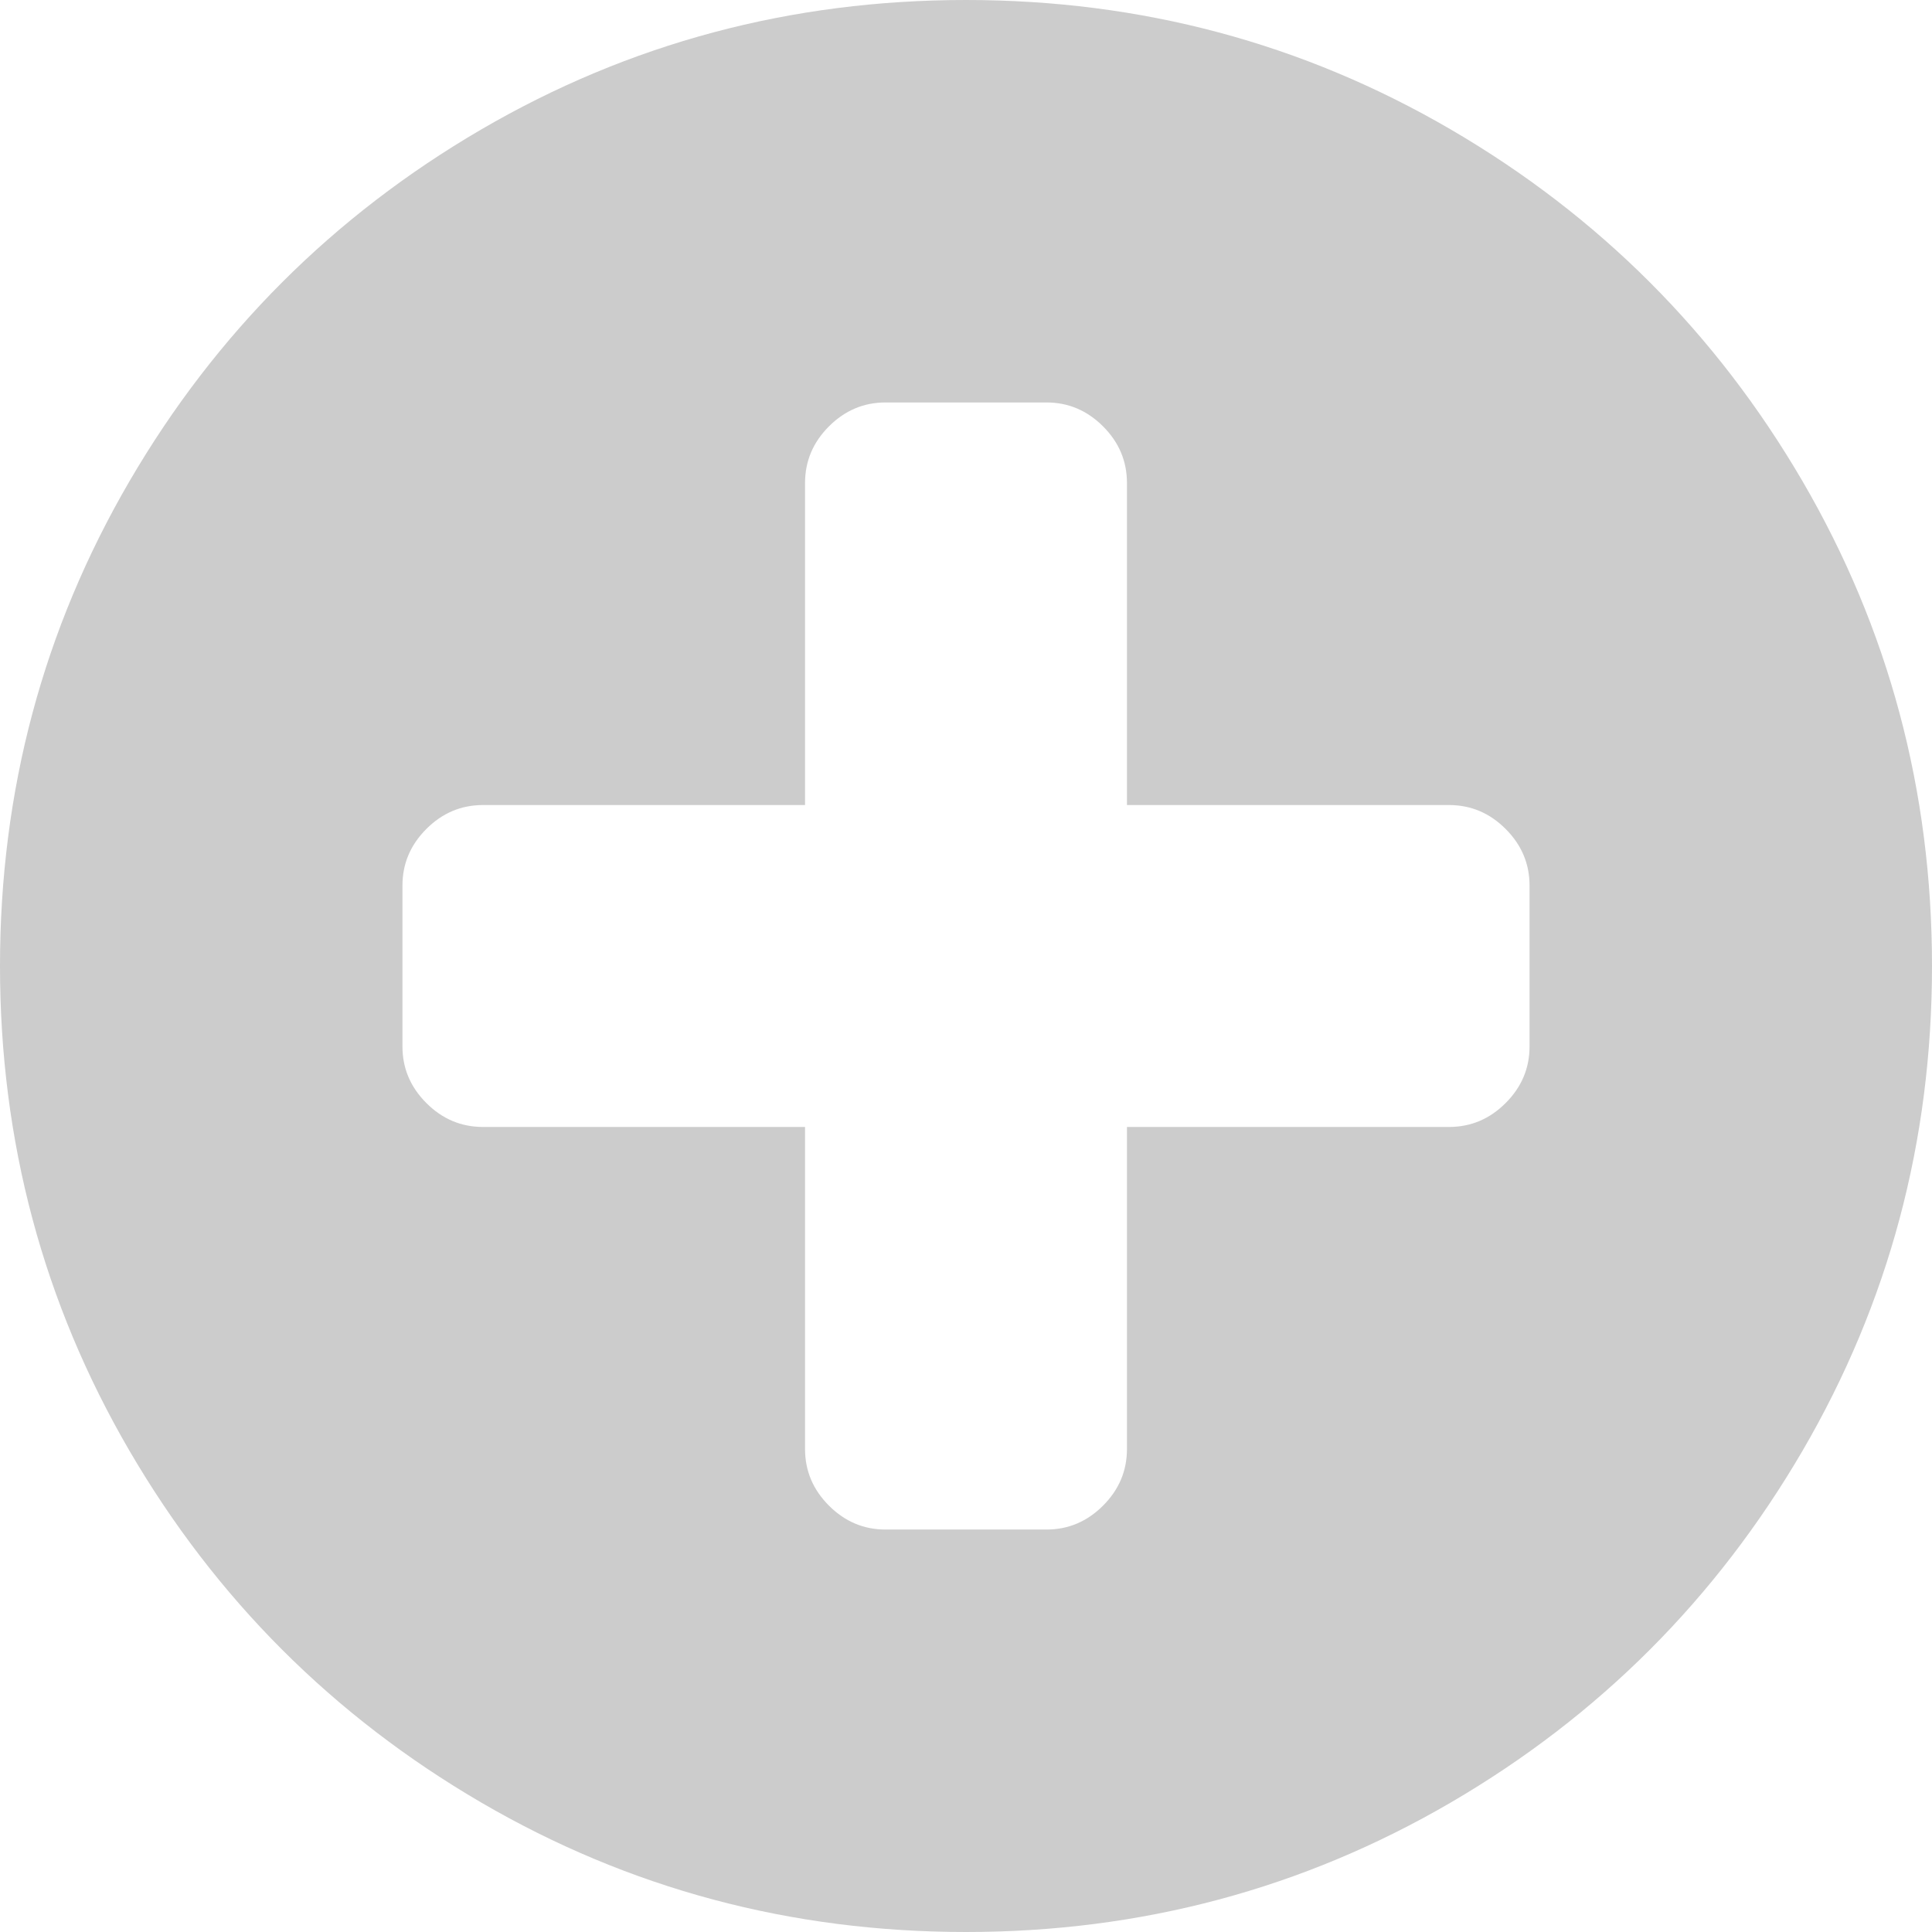 ﻿<?xml version="1.0" encoding="utf-8"?>
<svg version="1.1" xmlns:xlink="http://www.w3.org/1999/xlink" width="16px" height="16px" xmlns="http://www.w3.org/2000/svg">
  <g>
    <path d="M 12.469 9.135  C 12.601 9.003  12.667 8.847  12.667 8.667  L 12.667 7.333  C 12.667 7.153  12.601 6.997  12.469 6.865  C 12.337 6.733  12.181 6.667  12 6.667  L 9.333 6.667  L 9.333 4  C 9.333 3.819  9.267 3.663  9.135 3.531  C 9.003 3.399  8.847 3.333  8.667 3.333  L 7.333 3.333  C 7.153 3.333  6.997 3.399  6.865 3.531  C 6.733 3.663  6.667 3.819  6.667 4  L 6.667 6.667  L 4 6.667  C 3.819 6.667  3.663 6.733  3.531 6.865  C 3.399 6.997  3.333 7.153  3.333 7.333  L 3.333 8.667  C 3.333 8.847  3.399 9.003  3.531 9.135  C 3.663 9.267  3.819 9.333  4 9.333  L 6.667 9.333  L 6.667 12  C 6.667 12.181  6.733 12.337  6.865 12.469  C 6.997 12.601  7.153 12.667  7.333 12.667  L 8.667 12.667  C 8.847 12.667  9.003 12.601  9.135 12.469  C 9.267 12.337  9.333 12.181  9.333 12  L 9.333 9.333  L 12 9.333  C 12.181 9.333  12.337 9.267  12.469 9.135  Z M 14.927 3.984  C 15.642 5.21  16 6.549  16 8  C 16 9.451  15.642 10.79  14.927 12.016  C 14.212 13.241  13.241 14.212  12.016 14.927  C 10.79 15.642  9.451 16  8 16  C 6.549 16  5.21 15.642  3.984 14.927  C 2.759 14.212  1.788 13.241  1.073 12.016  C 0.358 10.79  0 9.451  0 8  C 0 6.549  0.358 5.21  1.073 3.984  C 1.788 2.759  2.759 1.788  3.984 1.073  C 5.21 0.358  6.549 0  8 0  C 9.451 0  10.79 0.358  12.016 1.073  C 13.241 1.788  14.212 2.759  14.927 3.984  Z " fill-rule="nonzero" fill="#cccccc" stroke="none" />
  </g>
</svg>